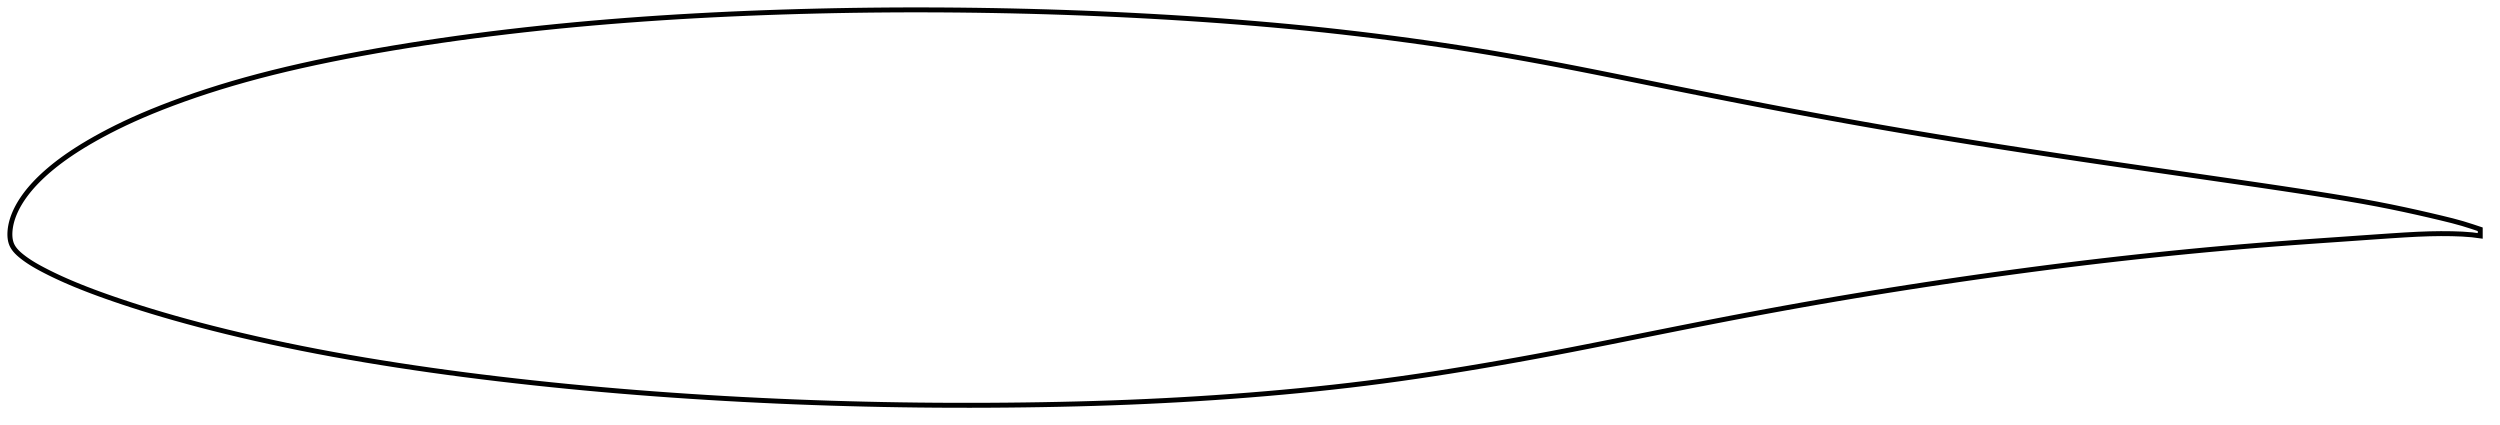 <?xml version="1.0" encoding="utf-8" ?>
<svg baseProfile="full" height="172.075" version="1.1" width="1012.053" xmlns="http://www.w3.org/2000/svg" xmlns:ev="http://www.w3.org/2001/xml-events" xmlns:xlink="http://www.w3.org/1999/xlink"><defs /><polygon fill="none" points="1004.053,92.813 1000.796,91.725 996.886,90.502 992.752,89.368 988.298,88.27 983.517,87.141 978.477,85.988 973.233,84.837 967.801,83.701 962.175,82.593 956.332,81.518 950.245,80.467 943.905,79.423 937.333,78.377 930.571,77.328 923.653,76.281 916.596,75.232 909.41,74.179 902.108,73.119 894.716,72.048 887.264,70.969 879.781,69.886 872.291,68.8 864.808,67.713 857.344,66.624 849.903,65.532 842.484,64.433 835.084,63.325 827.696,62.206 820.318,61.076 812.954,59.935 805.608,58.784 798.287,57.623 790.994,56.449 783.728,55.261 776.486,54.056 769.259,52.832 762.041,51.588 754.826,50.323 747.609,49.036 740.387,47.728 733.16,46.398 725.926,45.048 718.682,43.677 711.427,42.287 704.157,40.879 696.87,39.451 689.567,38.008 682.253,36.55 674.943,35.082 667.652,33.609 660.403,32.14 653.211,30.686 646.085,29.258 639.027,27.863 632.035,26.509 625.102,25.2 618.219,23.936 611.375,22.719 604.561,21.548 597.762,20.424 590.967,19.347 584.162,18.313 577.34,17.32 570.499,16.367 563.639,15.452 556.766,14.575 549.888,13.737 543.008,12.938 536.128,12.18 529.244,11.462 522.35,10.785 515.436,10.147 508.494,9.546 501.521,8.979 494.515,8.445 487.479,7.942 480.421,7.47 473.346,7.028 466.261,6.617 459.168,6.236 452.07,5.886 444.966,5.566 437.858,5.276 430.743,5.016 423.623,4.786 416.498,4.586 409.368,4.415 402.234,4.274 395.096,4.162 387.956,4.079 380.817,4.025 373.678,4.0 366.543,4.004 359.413,4.038 352.288,4.102 345.168,4.195 338.052,4.319 330.94,4.473 323.834,4.657 316.734,4.872 309.642,5.117 302.562,5.393 295.498,5.7 288.45,6.038 281.422,6.41 274.415,6.814 267.428,7.253 260.462,7.726 253.517,8.236 246.595,8.781 239.694,9.364 232.815,9.985 225.96,10.645 219.128,11.343 212.321,12.081 205.54,12.859 198.787,13.677 192.066,14.535 185.38,15.434 178.735,16.374 172.135,17.354 165.587,18.375 159.097,19.436 152.674,20.538 146.325,21.681 140.059,22.864 133.887,24.088 127.821,25.351 121.871,26.653 116.046,27.997 110.349,29.383 104.785,30.812 99.356,32.284 94.065,33.795 88.918,35.345 83.918,36.93 79.073,38.543 74.397,40.178 69.904,41.823 65.609,43.468 61.521,45.107 57.645,46.736 53.978,48.353 50.513,49.955 47.241,51.539 44.158,53.1 41.259,54.633 38.538,56.132 35.988,57.594 33.604,59.019 31.375,60.408 29.291,61.765 27.342,63.09 25.518,64.386 23.809,65.655 22.209,66.897 20.71,68.114 19.306,69.305 17.992,70.472 16.761,71.615 15.609,72.734 14.532,73.832 13.525,74.91 12.584,75.969 11.705,77.013 10.884,78.043 10.117,79.059 9.401,80.065 8.735,81.058 8.118,82.04 7.55,83.008 7.028,83.963 6.553,84.902 6.123,85.825 5.736,86.732 5.391,87.621 5.087,88.494 4.823,89.353 4.598,90.199 4.409,91.036 4.255,91.866 4.137,92.692 4.053,93.517 4.006,94.342 4.0,95.165 4.04,95.981 4.133,96.788 4.285,97.584 4.503,98.363 4.798,99.121 5.175,99.857 5.635,100.571 6.174,101.268 6.787,101.951 7.472,102.621 8.221,103.282 9.029,103.936 9.884,104.587 10.785,105.234 11.735,105.878 12.737,106.521 13.795,107.165 14.91,107.811 16.088,108.465 17.332,109.129 18.647,109.811 20.039,110.514 21.515,111.237 23.084,111.984 24.754,112.755 26.535,113.553 28.438,114.378 30.473,115.234 32.654,116.122 34.997,117.046 37.517,118.008 40.231,119.012 43.156,120.062 46.309,121.162 49.705,122.313 53.358,123.515 57.274,124.764 61.458,126.056 65.91,127.386 70.625,128.747 75.592,130.13 80.794,131.526 86.212,132.927 91.827,134.325 97.614,135.711 103.55,137.079 109.612,138.422 115.78,139.735 122.039,141.013 128.379,142.252 134.794,143.453 141.28,144.616 147.833,145.74 154.445,146.827 161.111,147.877 167.824,148.889 174.579,149.864 181.374,150.802 188.206,151.706 195.075,152.574 201.977,153.408 208.907,154.21 215.86,154.979 222.832,155.714 229.819,156.417 236.819,157.087 243.834,157.723 250.864,158.327 257.91,158.9 264.972,159.442 272.048,159.953 279.135,160.434 286.229,160.885 293.33,161.306 300.435,161.697 307.544,162.057 314.659,162.388 321.78,162.689 328.906,162.96 336.037,163.201 343.17,163.414 350.305,163.597 357.438,163.751 364.57,163.875 371.701,163.97 378.834,164.034 385.972,164.069 393.115,164.075 400.263,164.053 407.411,164.002 414.553,163.924 421.681,163.818 428.788,163.683 435.869,163.518 442.923,163.32 449.95,163.089 456.954,162.824 463.939,162.522 470.906,162.185 477.86,161.811 484.8,161.399 491.728,160.95 498.643,160.462 505.545,159.936 512.43,159.37 519.293,158.765 526.128,158.121 532.931,157.437 539.701,156.712 546.443,155.943 553.165,155.128 559.881,154.262 566.609,153.344 573.363,152.374 580.154,151.353 586.987,150.284 593.859,149.168 600.762,148.011 607.69,146.813 614.637,145.578 621.607,144.305 628.607,142.994 635.651,141.643 642.755,140.255 649.926,138.834 657.164,137.387 664.455,135.924 671.773,134.458 679.086,133 686.371,131.559 693.613,130.141 700.81,128.751 707.97,127.391 715.105,126.06 722.227,124.757 729.343,123.479 736.462,122.227 743.584,121.001 750.712,119.8 757.844,118.624 764.982,117.474 772.125,116.348 779.274,115.247 786.43,114.169 793.592,113.115 800.759,112.085 807.928,111.078 815.096,110.096 822.256,109.139 829.407,108.209 836.546,107.306 843.676,106.432 850.8,105.587 857.923,104.77 865.046,103.982 872.168,103.221 879.283,102.488 886.386,101.785 893.473,101.111 900.541,100.469 907.591,99.86 914.625,99.281 921.636,98.732 928.611,98.211 935.528,97.717 942.357,97.241 949.058,96.777 955.583,96.319 961.872,95.879 967.849,95.471 973.446,95.111 978.657,94.83 983.533,94.649 988.144,94.576 992.534,94.613 996.717,94.759 1000.703,95.056 1004.053,95.493" stroke="black" stroke-width="2.0" /></svg>